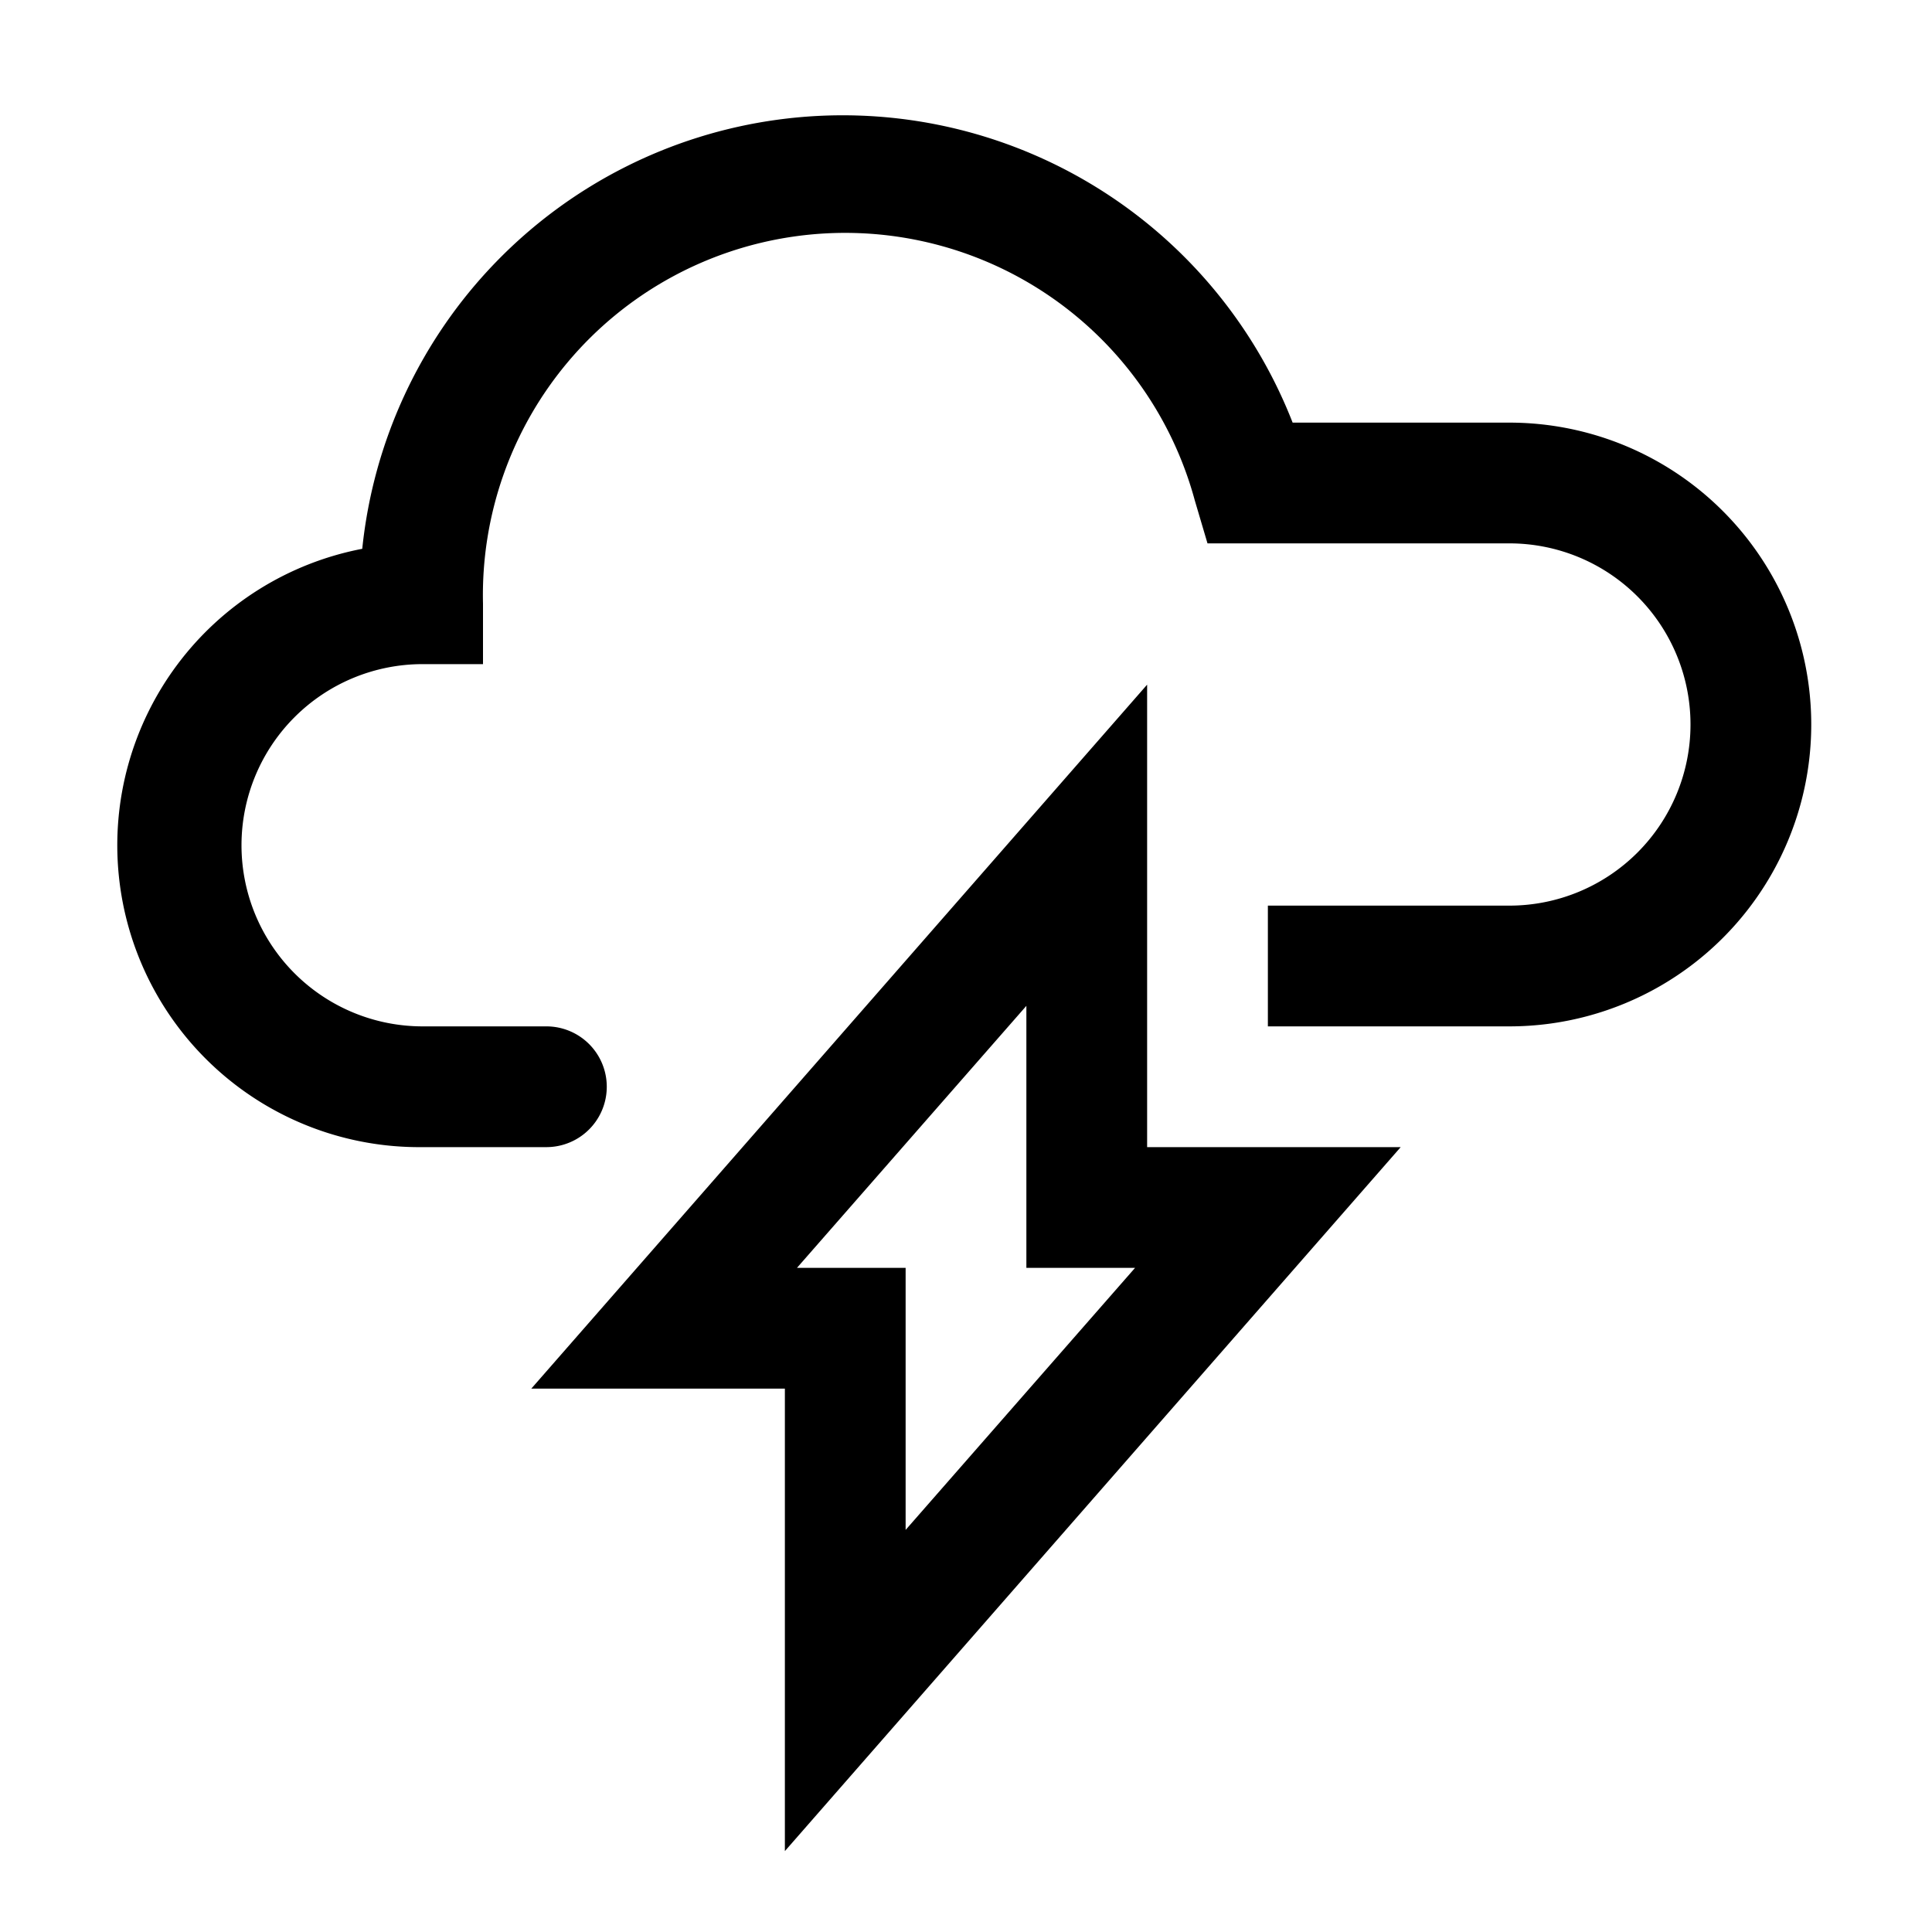 <svg id="9b003769-6fd1-4612-aa0b-c14025674317" data-name="ICONS EXPORT" xmlns="http://www.w3.org/2000/svg" width="32" height="32" viewBox="0 0 32 32"><title>storm</title><path d="M19,11.34,8.8,23H13v7.66L23.2,19H19Zm-4,14V21H13.2L17,16.66V21h1.8ZM30,12a5,5,0,0,1-5,5H21V15h4a3,3,0,0,0,0-6H20l-.21-.71A6,6,0,0,0,8,10v1H7a3,3,0,0,0,0,6H9.05a1,1,0,0,1,0,2H7a5,5,0,0,1-1-9.91A8,8,0,0,1,21.41,7H25A5,5,0,0,1,30,12Z"/></svg>